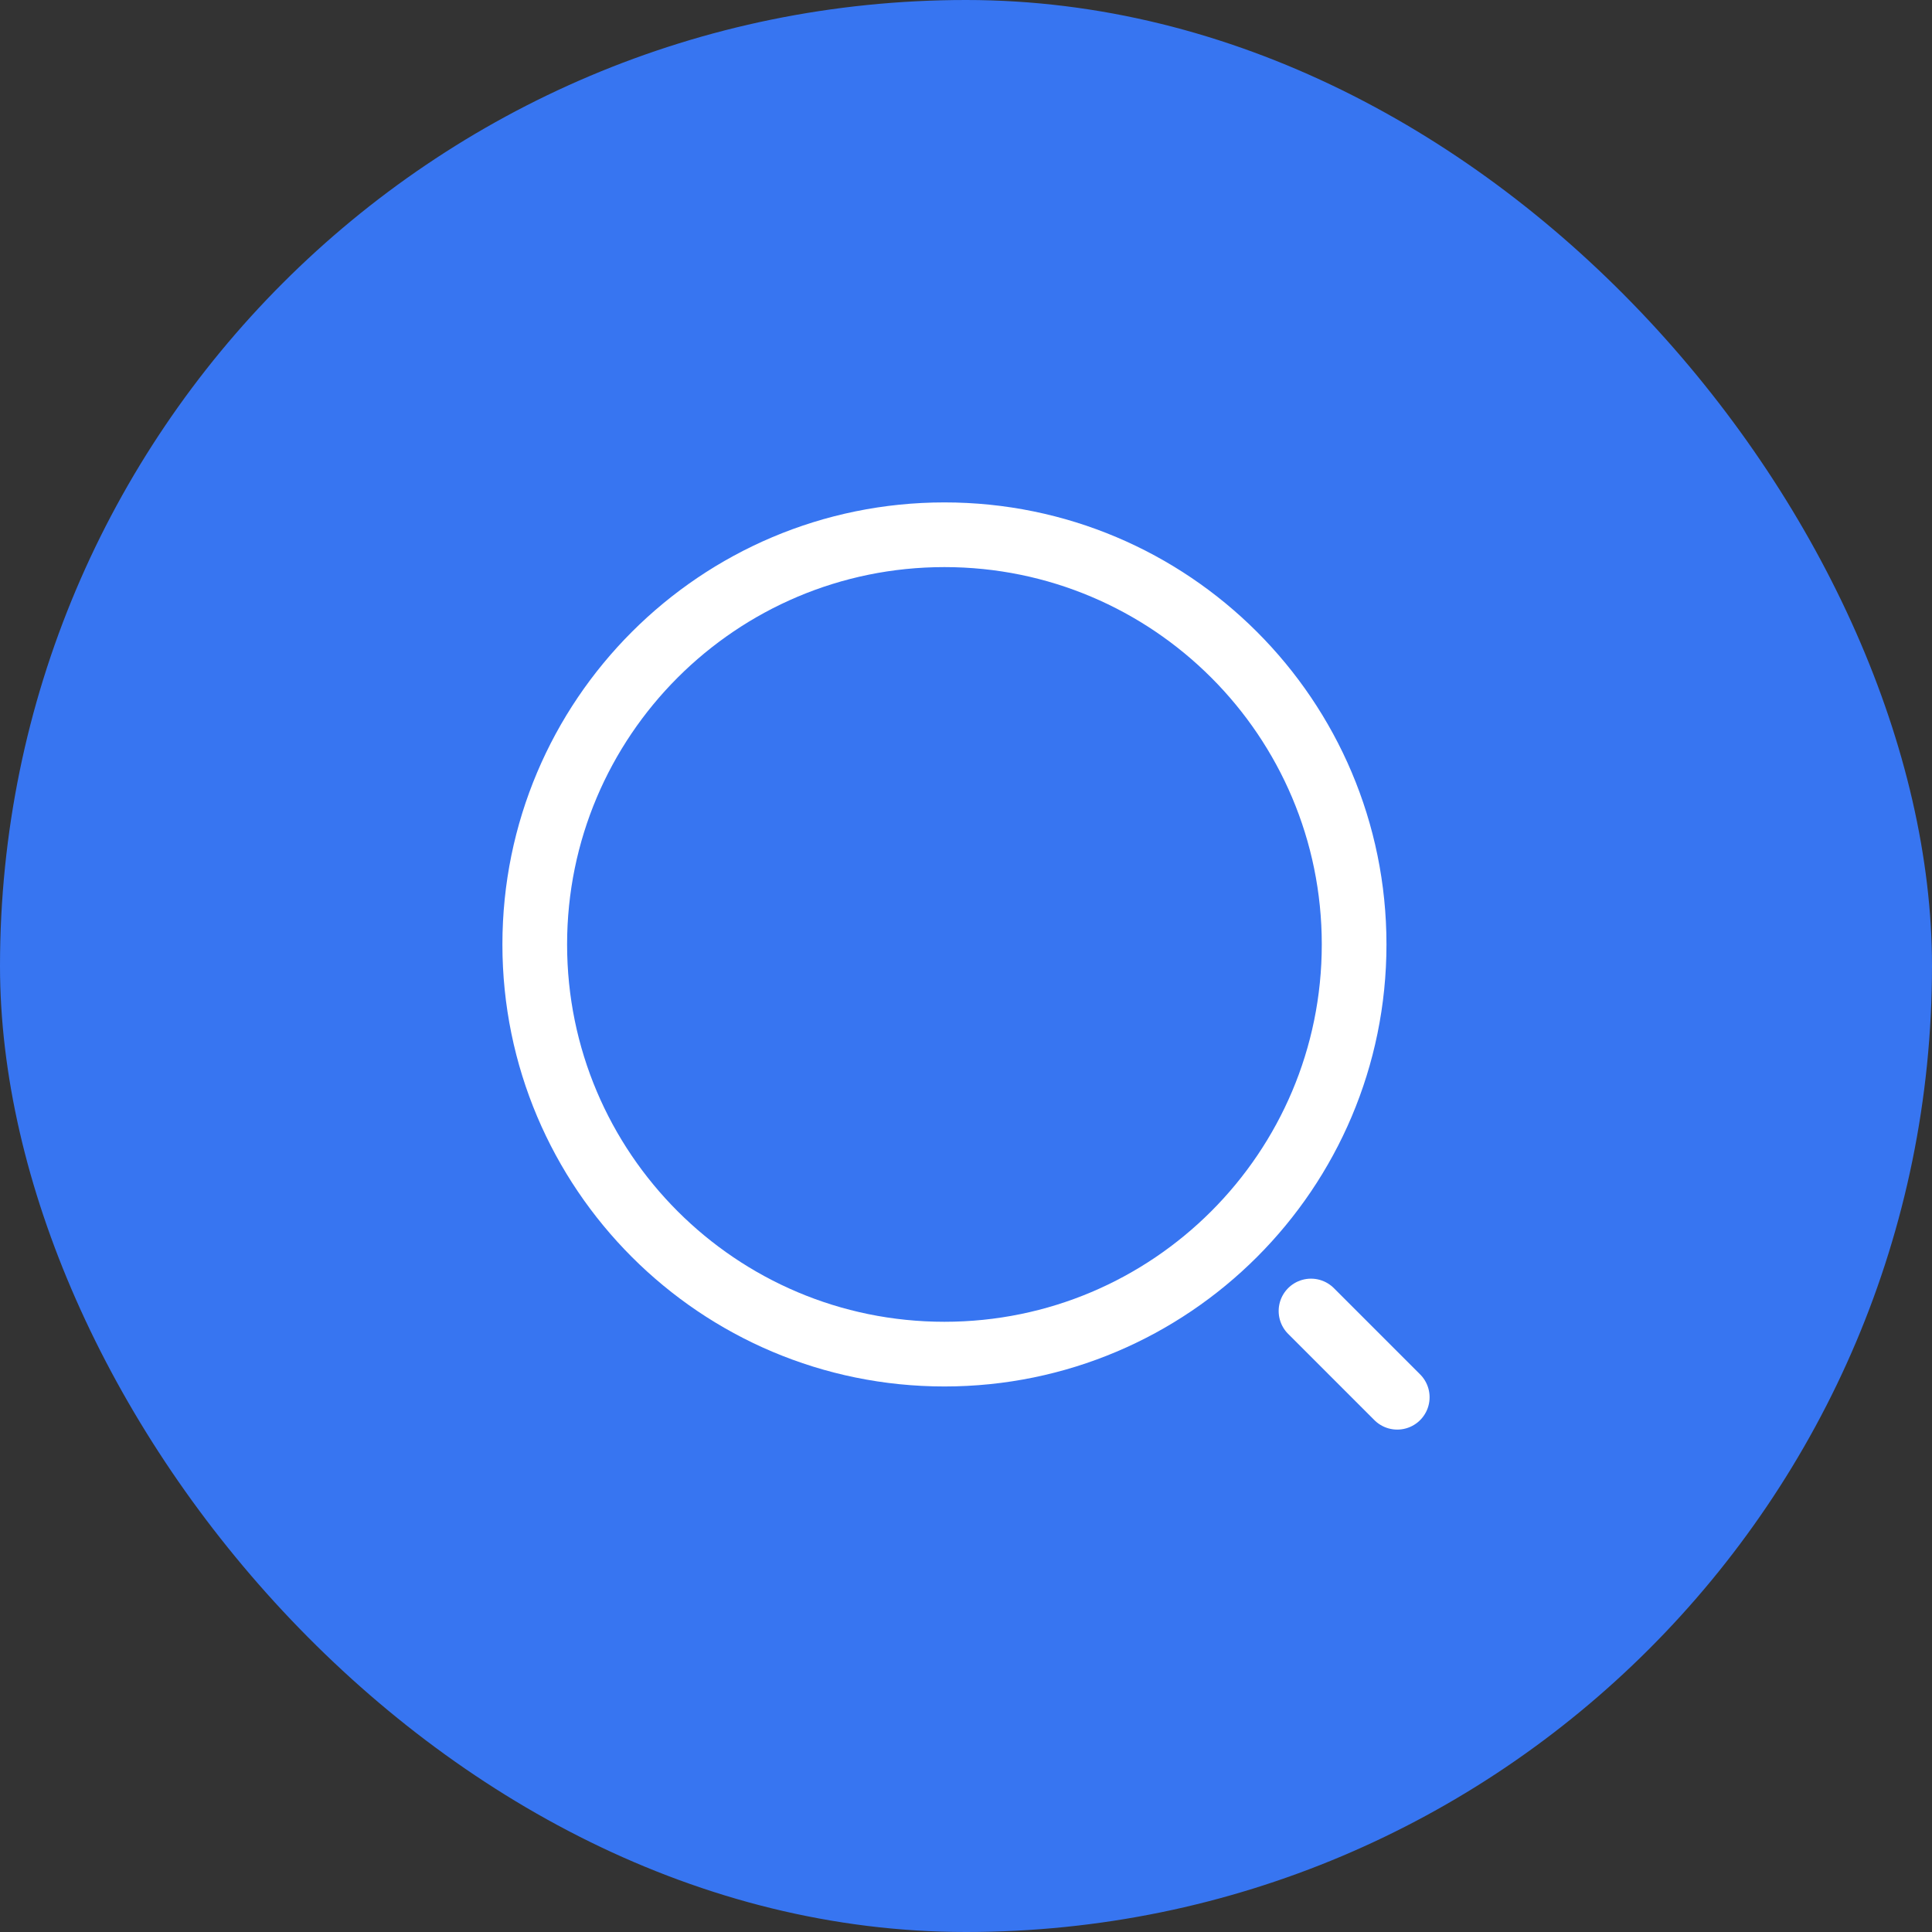 <svg width="56" height="56" viewBox="0 0 56 56" fill="none" xmlns="http://www.w3.org/2000/svg">
<rect x="0" y="0" width="56" height="56" fill="#333333" stroke="none"/>
<rect width="56" height="56" rx="28" fill="#3775F1"/>
<path d="M27.375 39.25C33.933 39.25 39.25 33.933 39.25 27.375C39.25 20.817 33.933 15.5 27.375 15.5C20.817 15.5 15.5 20.817 15.5 27.375C15.5 33.933 20.817 39.25 27.375 39.25Z" stroke="white" stroke-width="1.875" stroke-linecap="round" stroke-linejoin="round"/>
<path d="M40.5 40.5L38 38" stroke="white" stroke-width="1.875" stroke-linecap="round" stroke-linejoin="round"/>
</svg>
